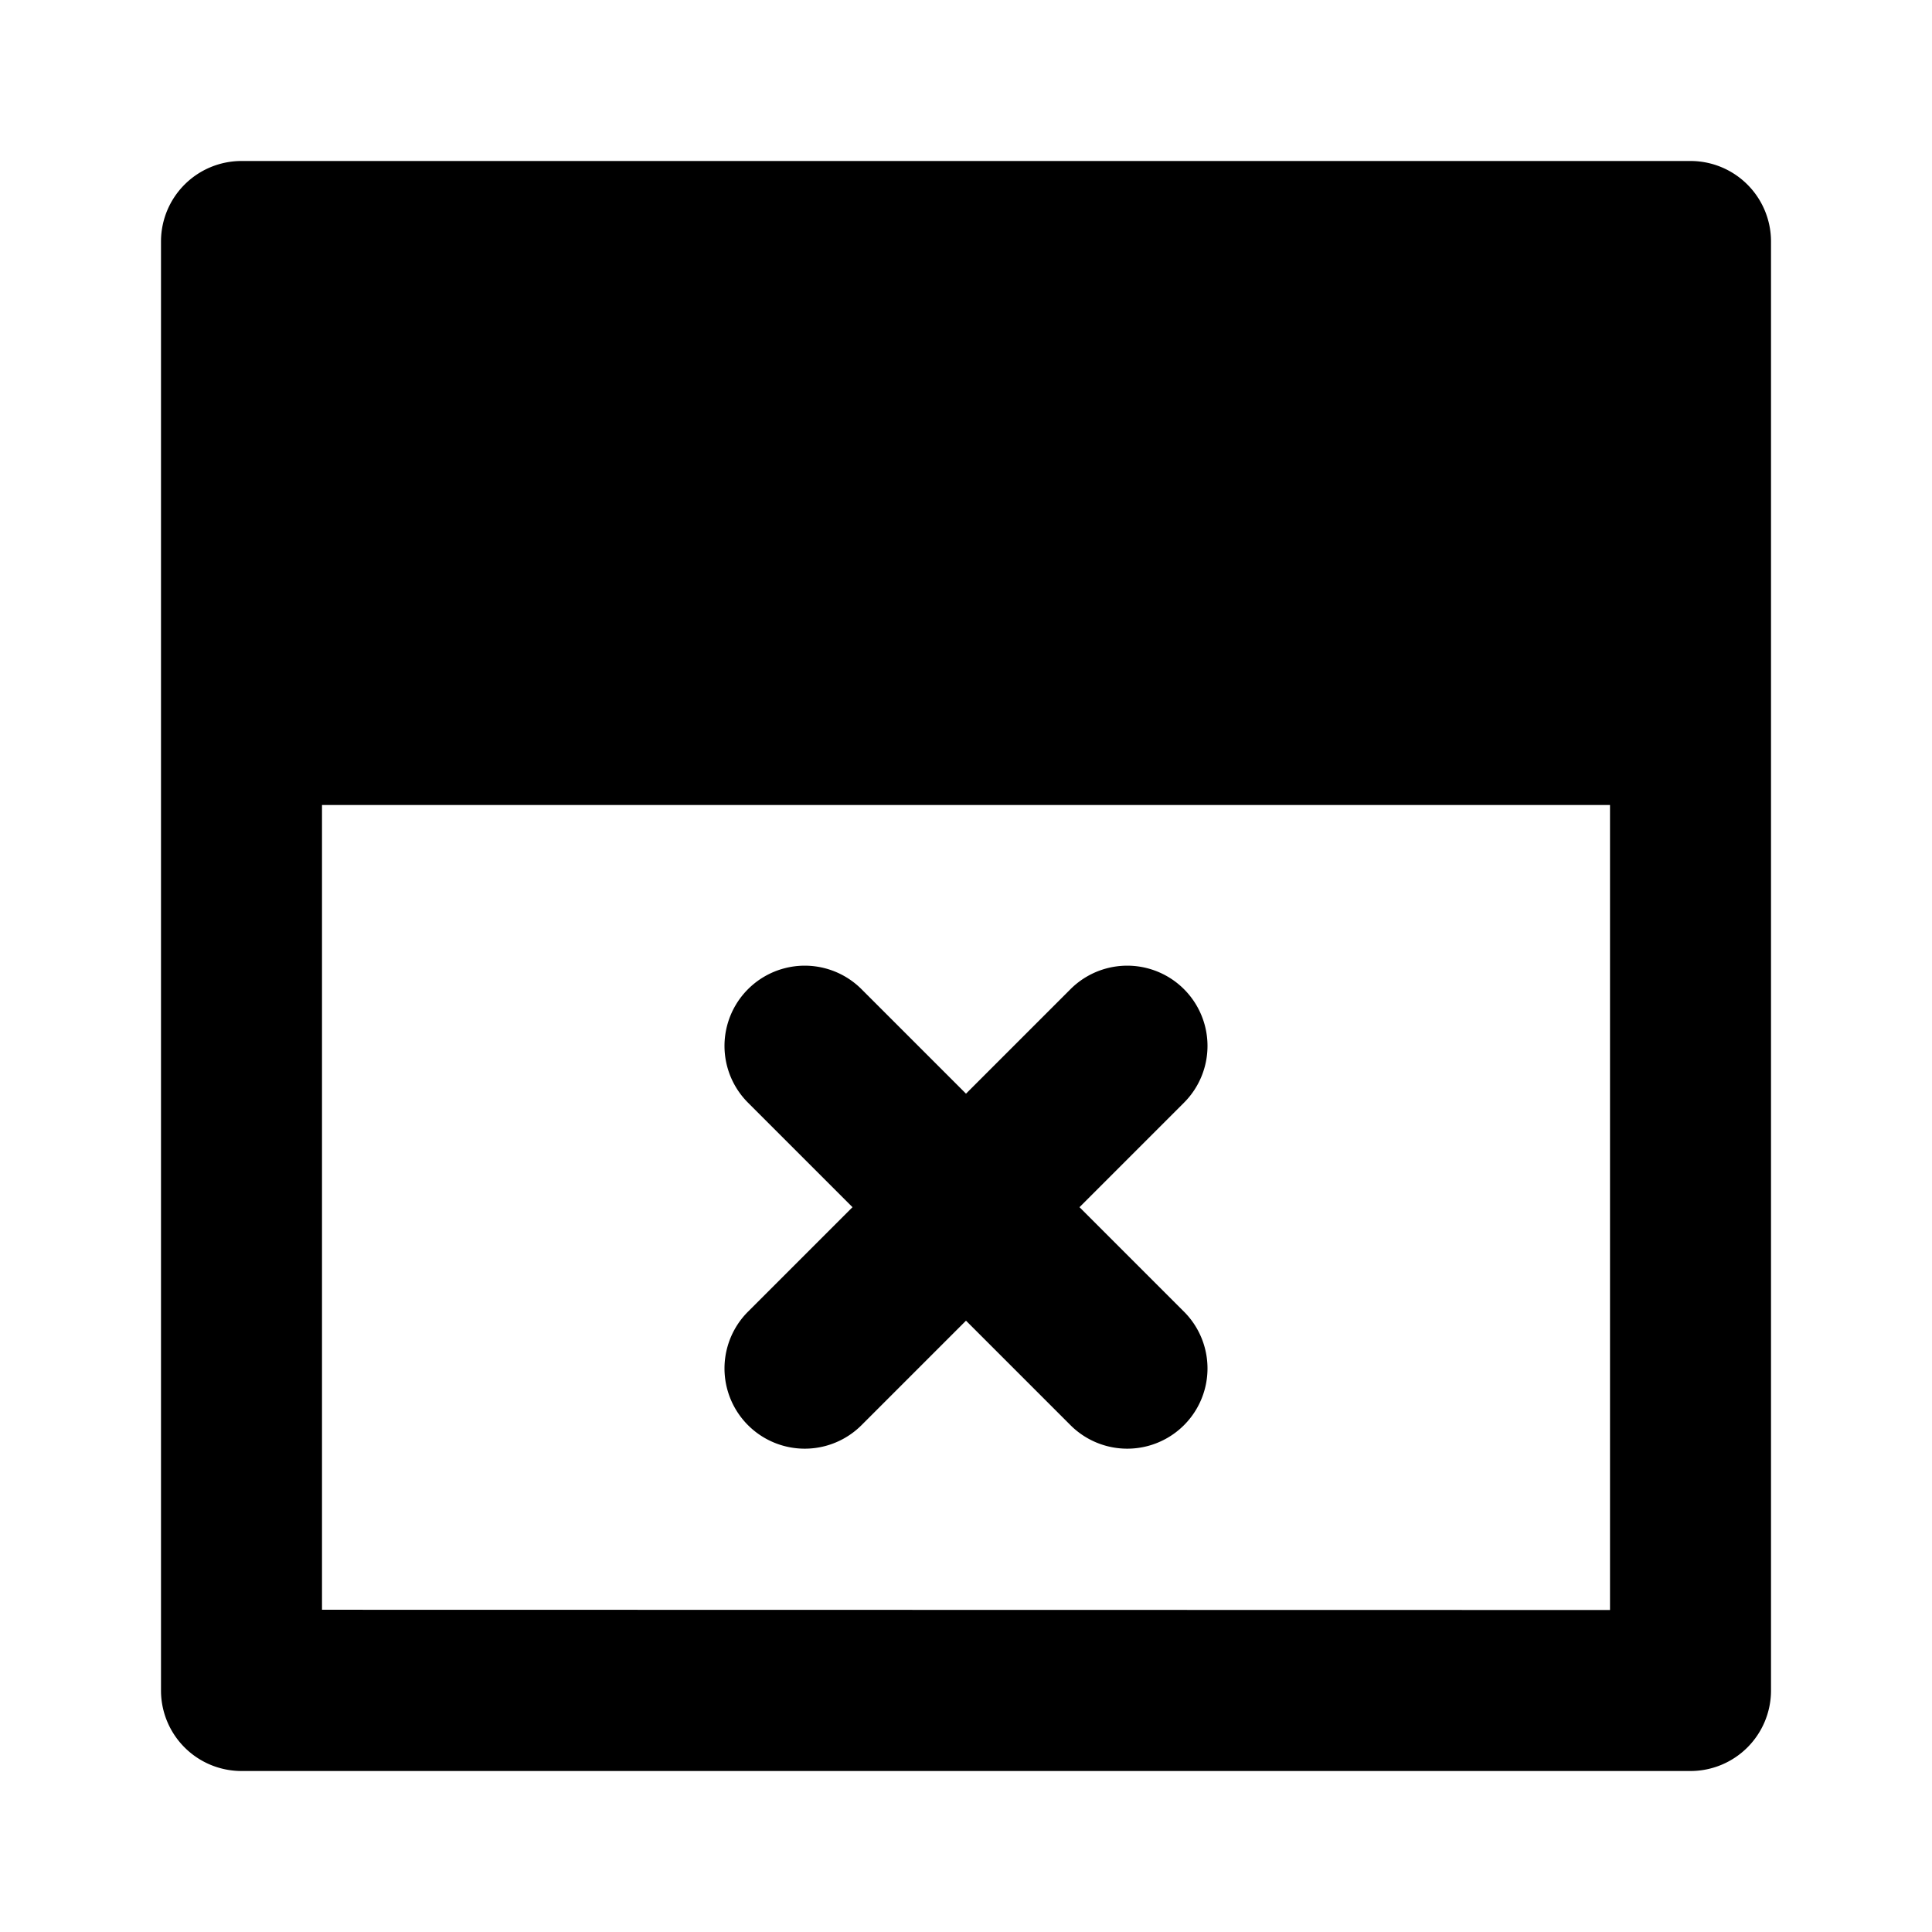 <svg width="24" height="24" fill="none" viewBox="0 0 24 24" xmlns="http://www.w3.org/2000/svg">
  <path fill="currentColor" d="M13.298 12.288 12 13.586l-1.298-1.298a.997.997 0 1 0-1.41 1.41l1.298 1.298-1.298 1.298a.997.997 0 0 0 1.41 1.41L12 16.406l1.298 1.298a.997.997 0 0 0 1.41-1.41l-1.298-1.298 1.298-1.298a.997.997 0 0 0-1.41-1.41ZM5 6a1 1 0 1 0 2 0 1 1 0 0 0-2 0Zm3 0a1 1 0 1 0 2 0 1 1 0 0 0-2 0Zm4 1a1 1 0 1 1 0-2 1 1 0 0 1 0 2Z"/>
  <path fill="currentColor" d="M2.992 2A1 1 0 0 0 2 2.992v18.016a1 1 0 0 0 .992.992h18.016a1 1 0 0 0 .992-.992V2.992A1 1 0 0 0 21.008 2H2.992ZM4 19.997V10h16v10l-16-.003ZM20 4H4v4h16V4Z" clip-rule="evenodd"/>
</svg>
